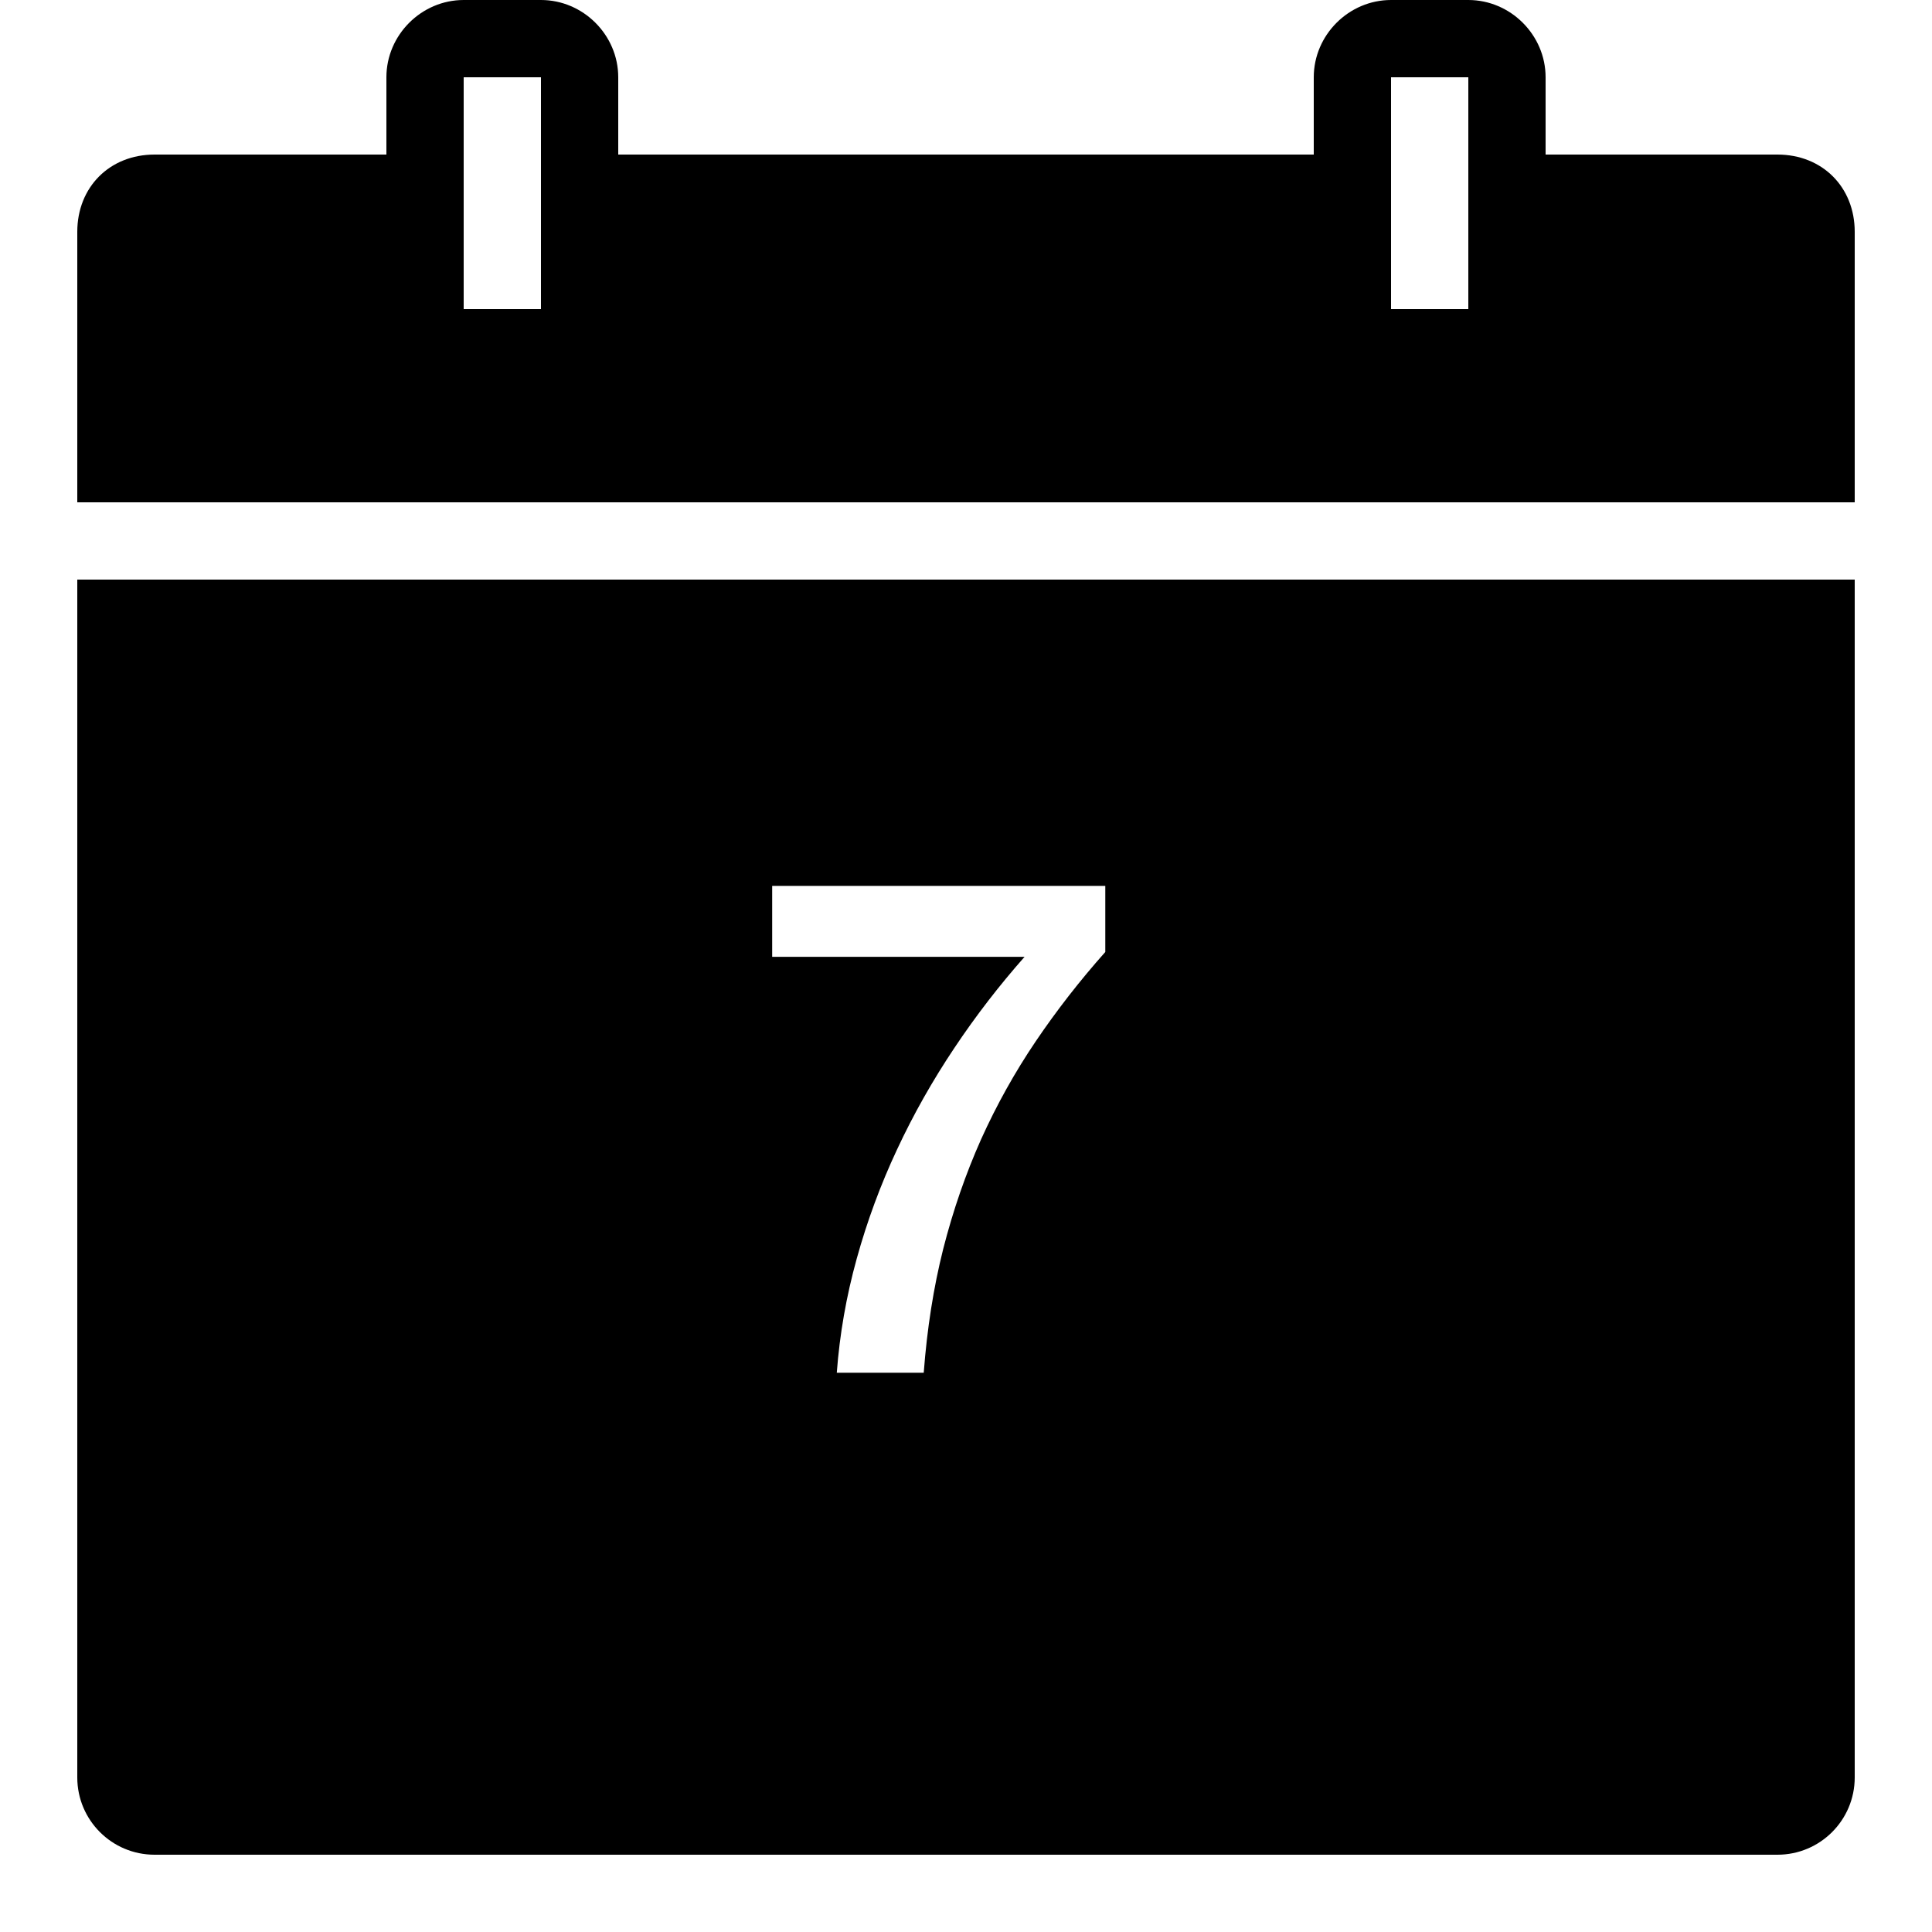 ﻿<?xml version="1.0" encoding="utf-8"?>
<svg xmlns="http://www.w3.org/2000/svg" viewBox="0 0 50 50" width="515" height="515">
  <path d="M12 0C10.906 0 10 0.906 10 2L10 4L4 4C2.84 4 2 4.84 2 6L2 13L48 13L48 6C48 4.84 47.16 4 46 4L40 4L40 2C40 0.906 39.094 0 38 0L36 0C34.906 0 34 0.906 34 2L34 4L16 4L16 2C16 0.906 15.094 0 14 0 Z M 12 2L14 2L14 8L12 8 Z M 36 2L38 2L38 8L36 8 Z M 2 15L2 46C2 47.105 2.895 48 4 48L46 48C47.105 48 48 47.105 48 46L48 15 Z M 19.984 22.926L28.605 22.926L28.605 24.637C27.945 25.379 27.344 26.152 26.805 26.949C26.266 27.746 25.793 28.594 25.391 29.484C24.992 30.379 24.664 31.328 24.41 32.324C24.16 33.316 23.992 34.387 23.906 35.527L21.656 35.527C21.73 34.531 21.902 33.547 22.172 32.574C22.441 31.602 22.789 30.66 23.215 29.75C23.641 28.836 24.137 27.961 24.699 27.121C25.262 26.277 25.871 25.492 26.516 24.762L19.984 24.762Z" />
</svg>